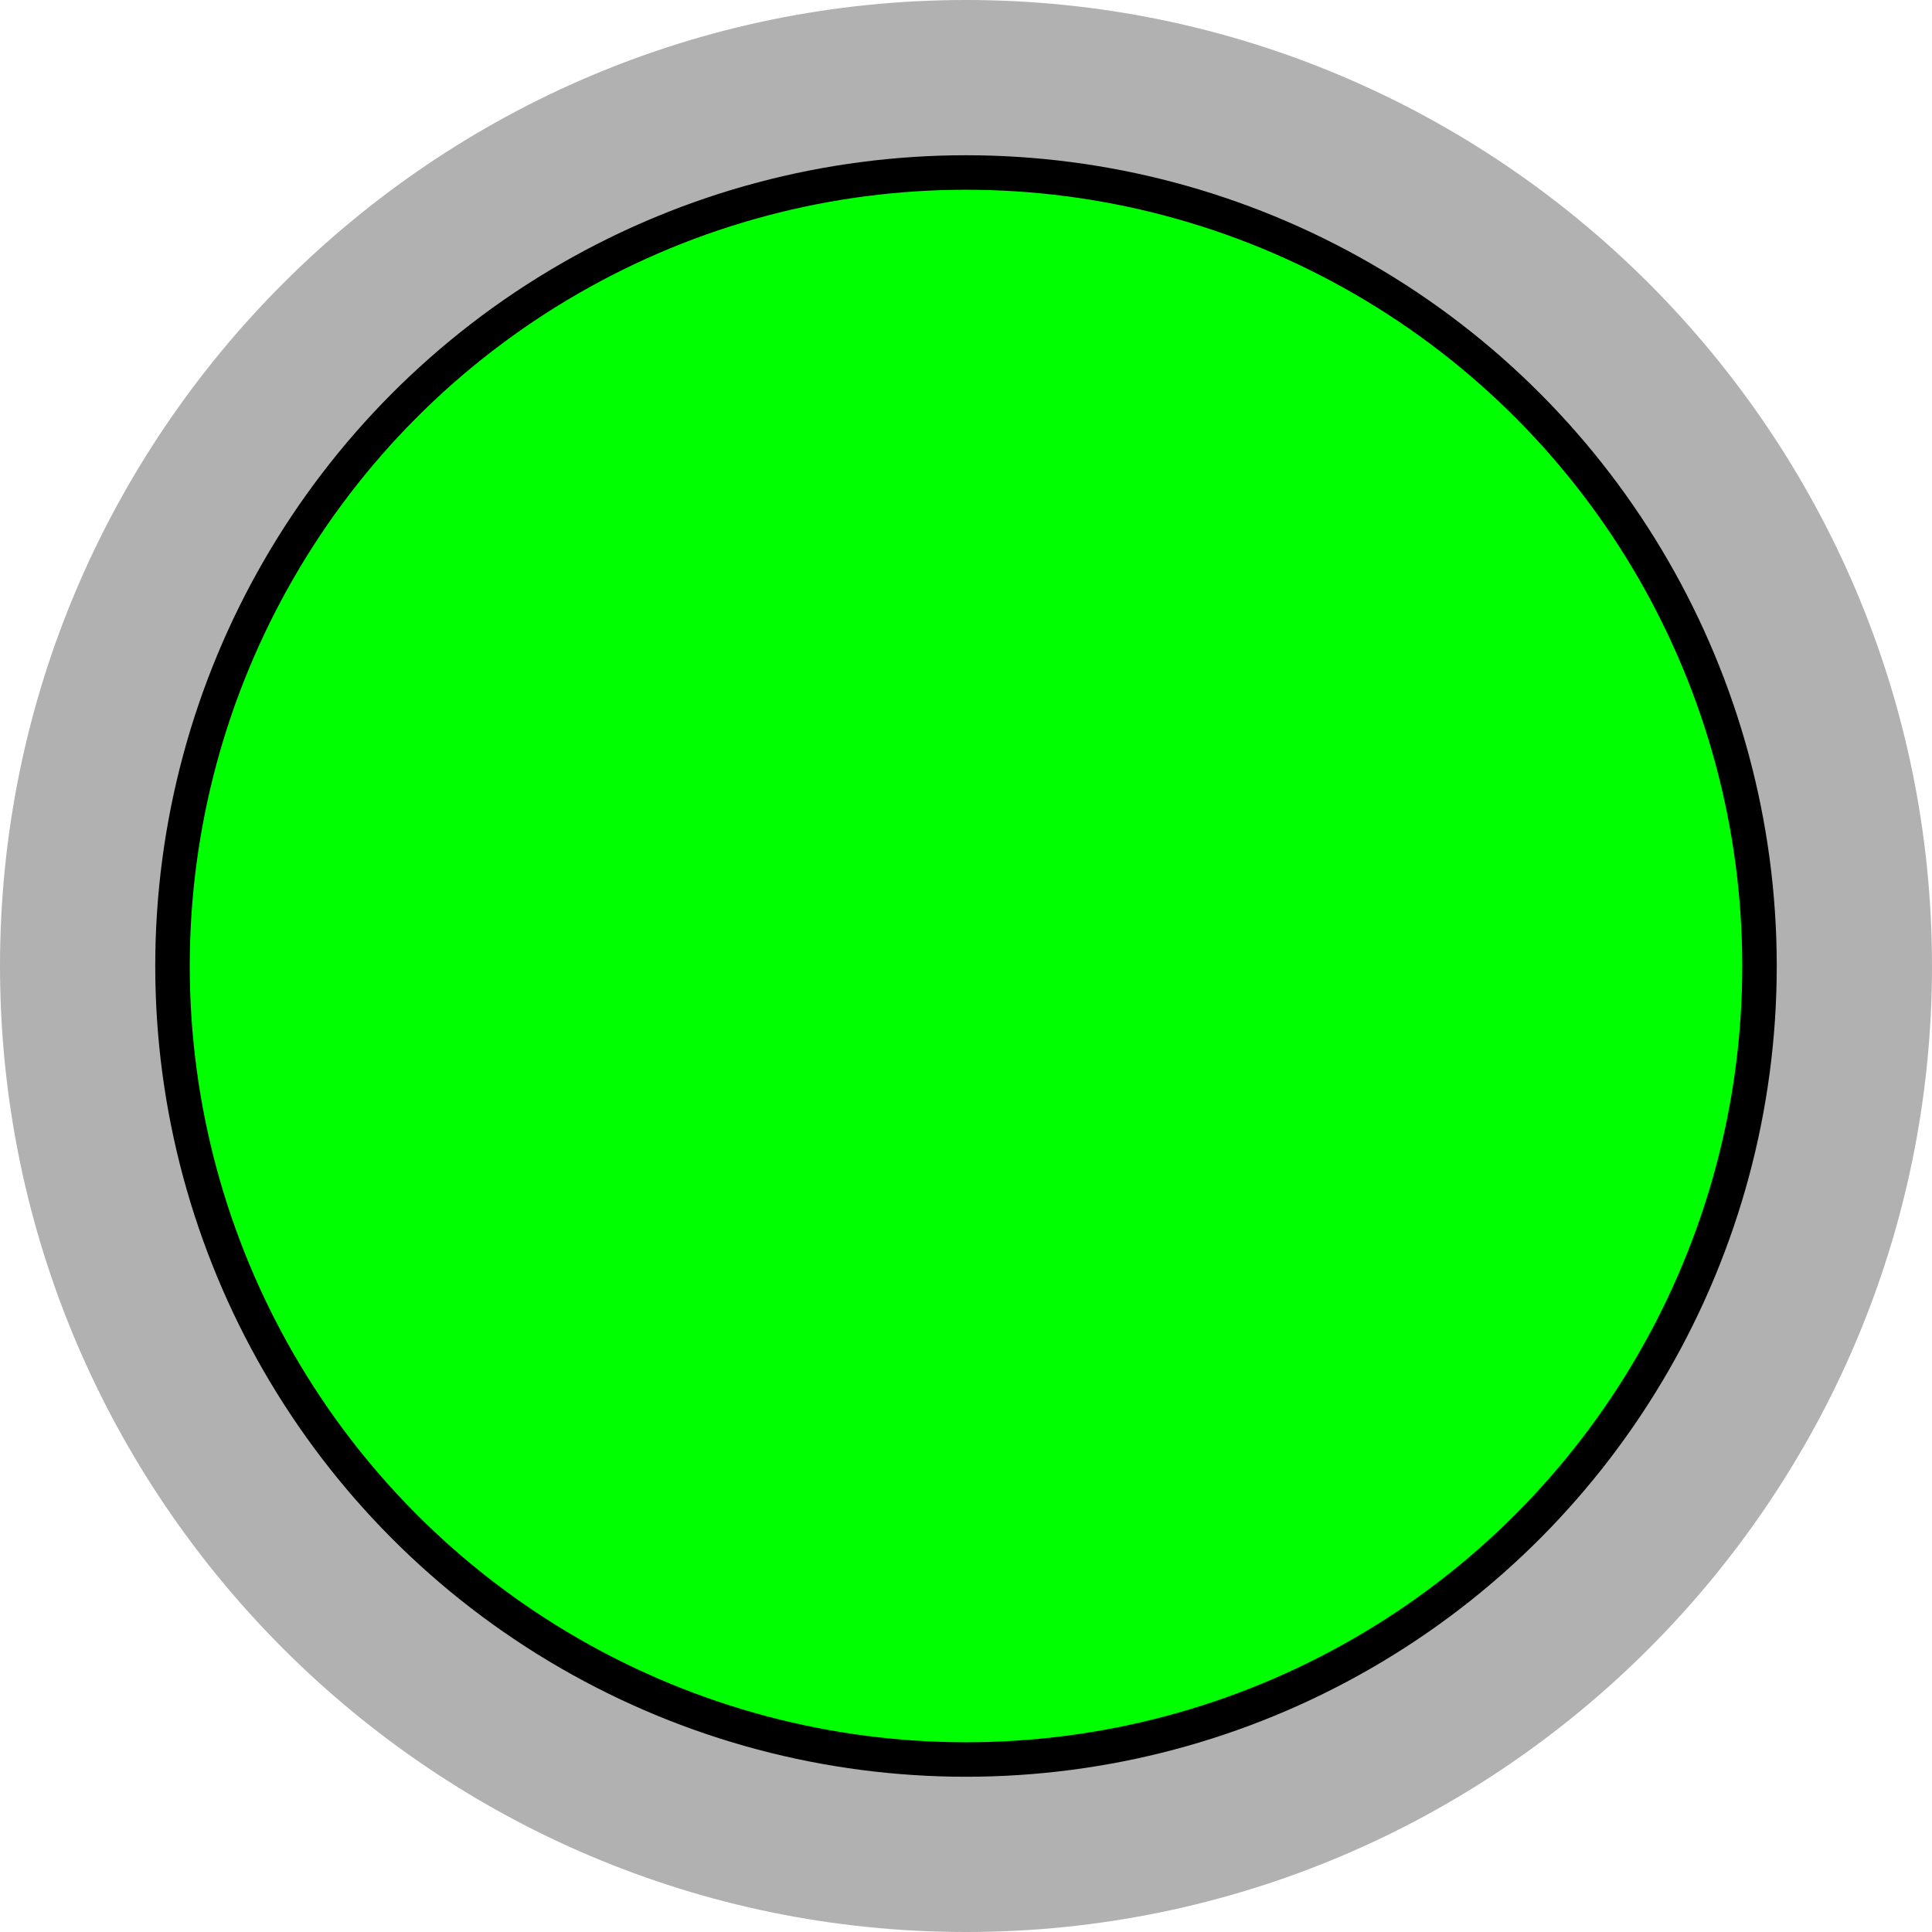 <?xml version="1.0" encoding="utf-8"?>
<!-- Generator: Adobe Illustrator 15.0.2, SVG Export Plug-In . SVG Version: 6.00 Build 0)  -->
<!DOCTYPE svg PUBLIC "-//W3C//DTD SVG 1.1//EN" "http://www.w3.org/Graphics/SVG/1.1/DTD/svg11.dtd">
<svg version="1.1" xmlns="http://www.w3.org/2000/svg" xmlns:xlink="http://www.w3.org/1999/xlink" x="0px" y="0px" width="56px"
	 height="56px" viewBox="0 0 56 56" enable-background="new 0 0 56 56" xml:space="preserve">
<g id="object">
	<path fill="#B1B1B1" d="M28,0C12.561,0,0,12.561,0,28s12.561,28,28,28s28-12.561,28-28S43.439,0,28,0z"/>
	<circle fill="#00FF00" stroke="#000000" stroke-miterlimit="10" cx="28" cy="28" r="23"/>
</g>
<g id="circles">
	<circle id="Chlorine-Ion" fill="none" cx="28" cy="28" r="28"/>
</g>
</svg>
